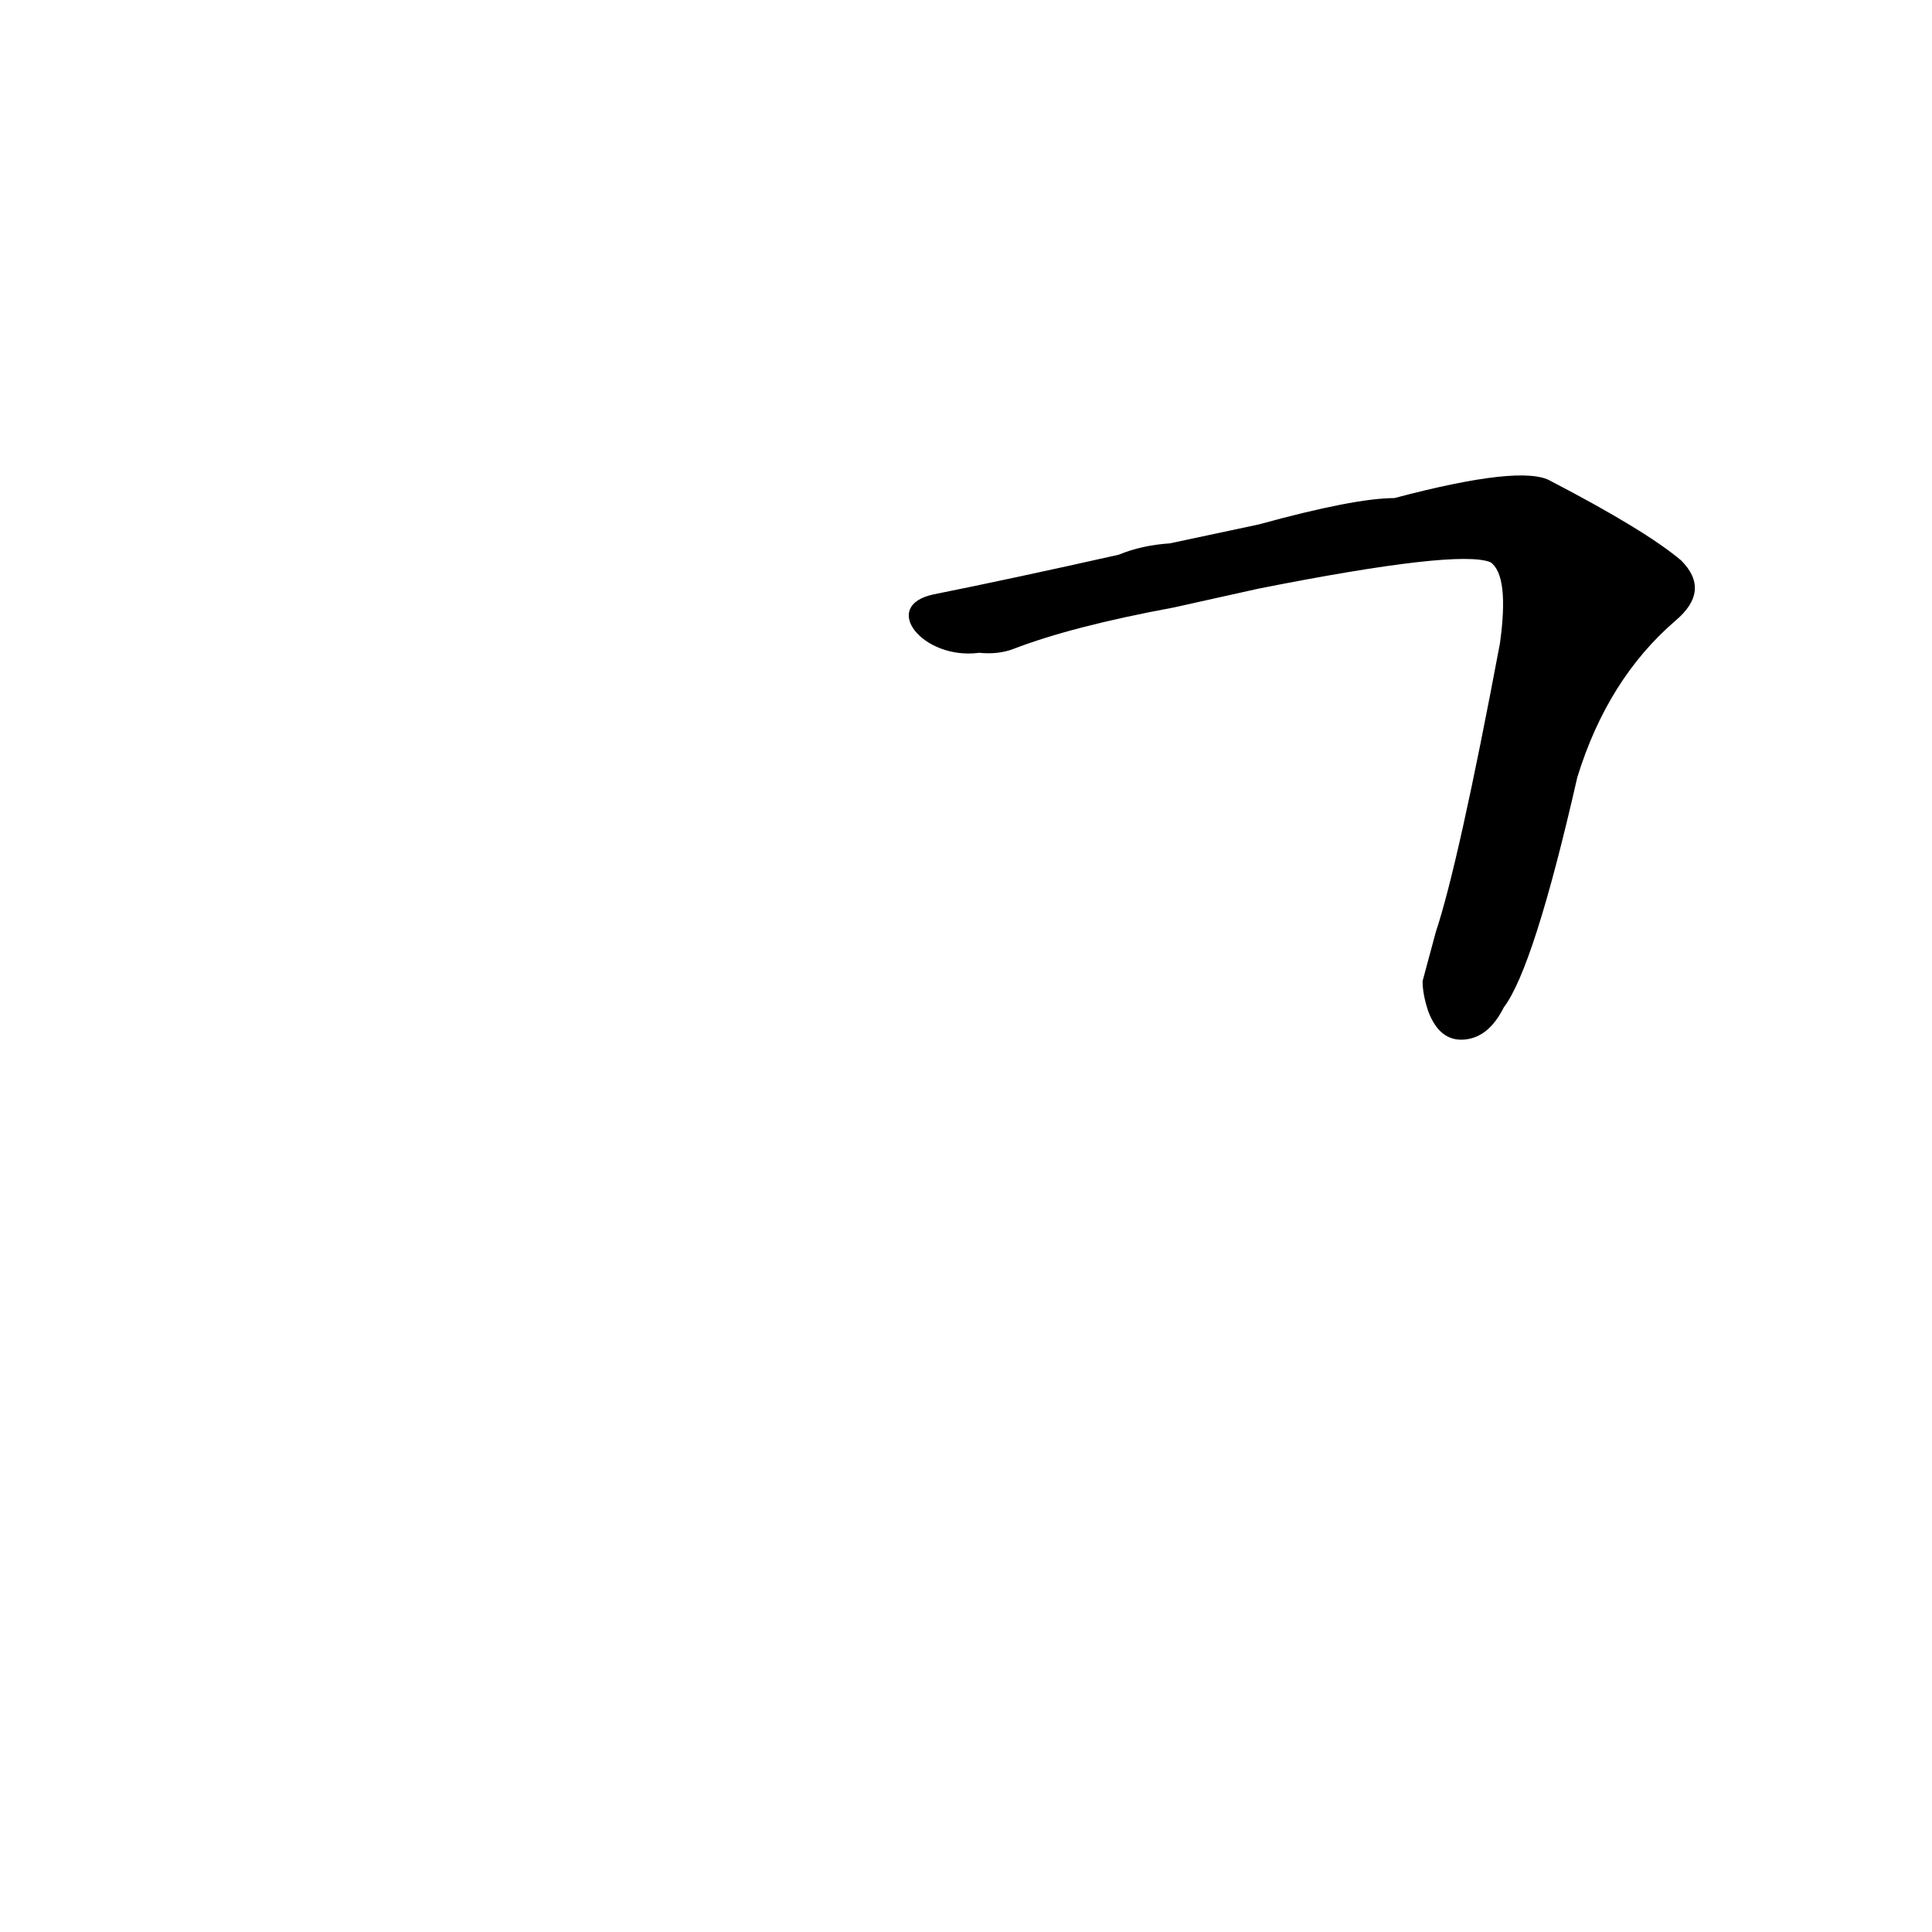 <?xml version='1.0' encoding='utf-8'?>
<svg xmlns="http://www.w3.org/2000/svg" version="1.1" viewBox="0 0 1024 1024"><g transform="scale(1, -1) translate(0, -900)"><path d="M 754 380 Q 754 373 757 364 Q 763 348 776 349 Q 789 350 797 366 Q 813 387 836 488 Q 852 540 888 571 Q 907 587 891 603 Q 872 619 822 645 Q 807 654 739 636 Q 718 636 667 622 L 620 612 Q 605 611 593 606 Q 535 593 495 585 C 466 579 489 550 519 554 Q 529 553 537 556 Q 568 568 622 578 L 667 588 Q 773 609 790 602 Q 800 595 795 559 Q 773 442 761 406 L 754 380 Z" fill="black" /></g></svg>